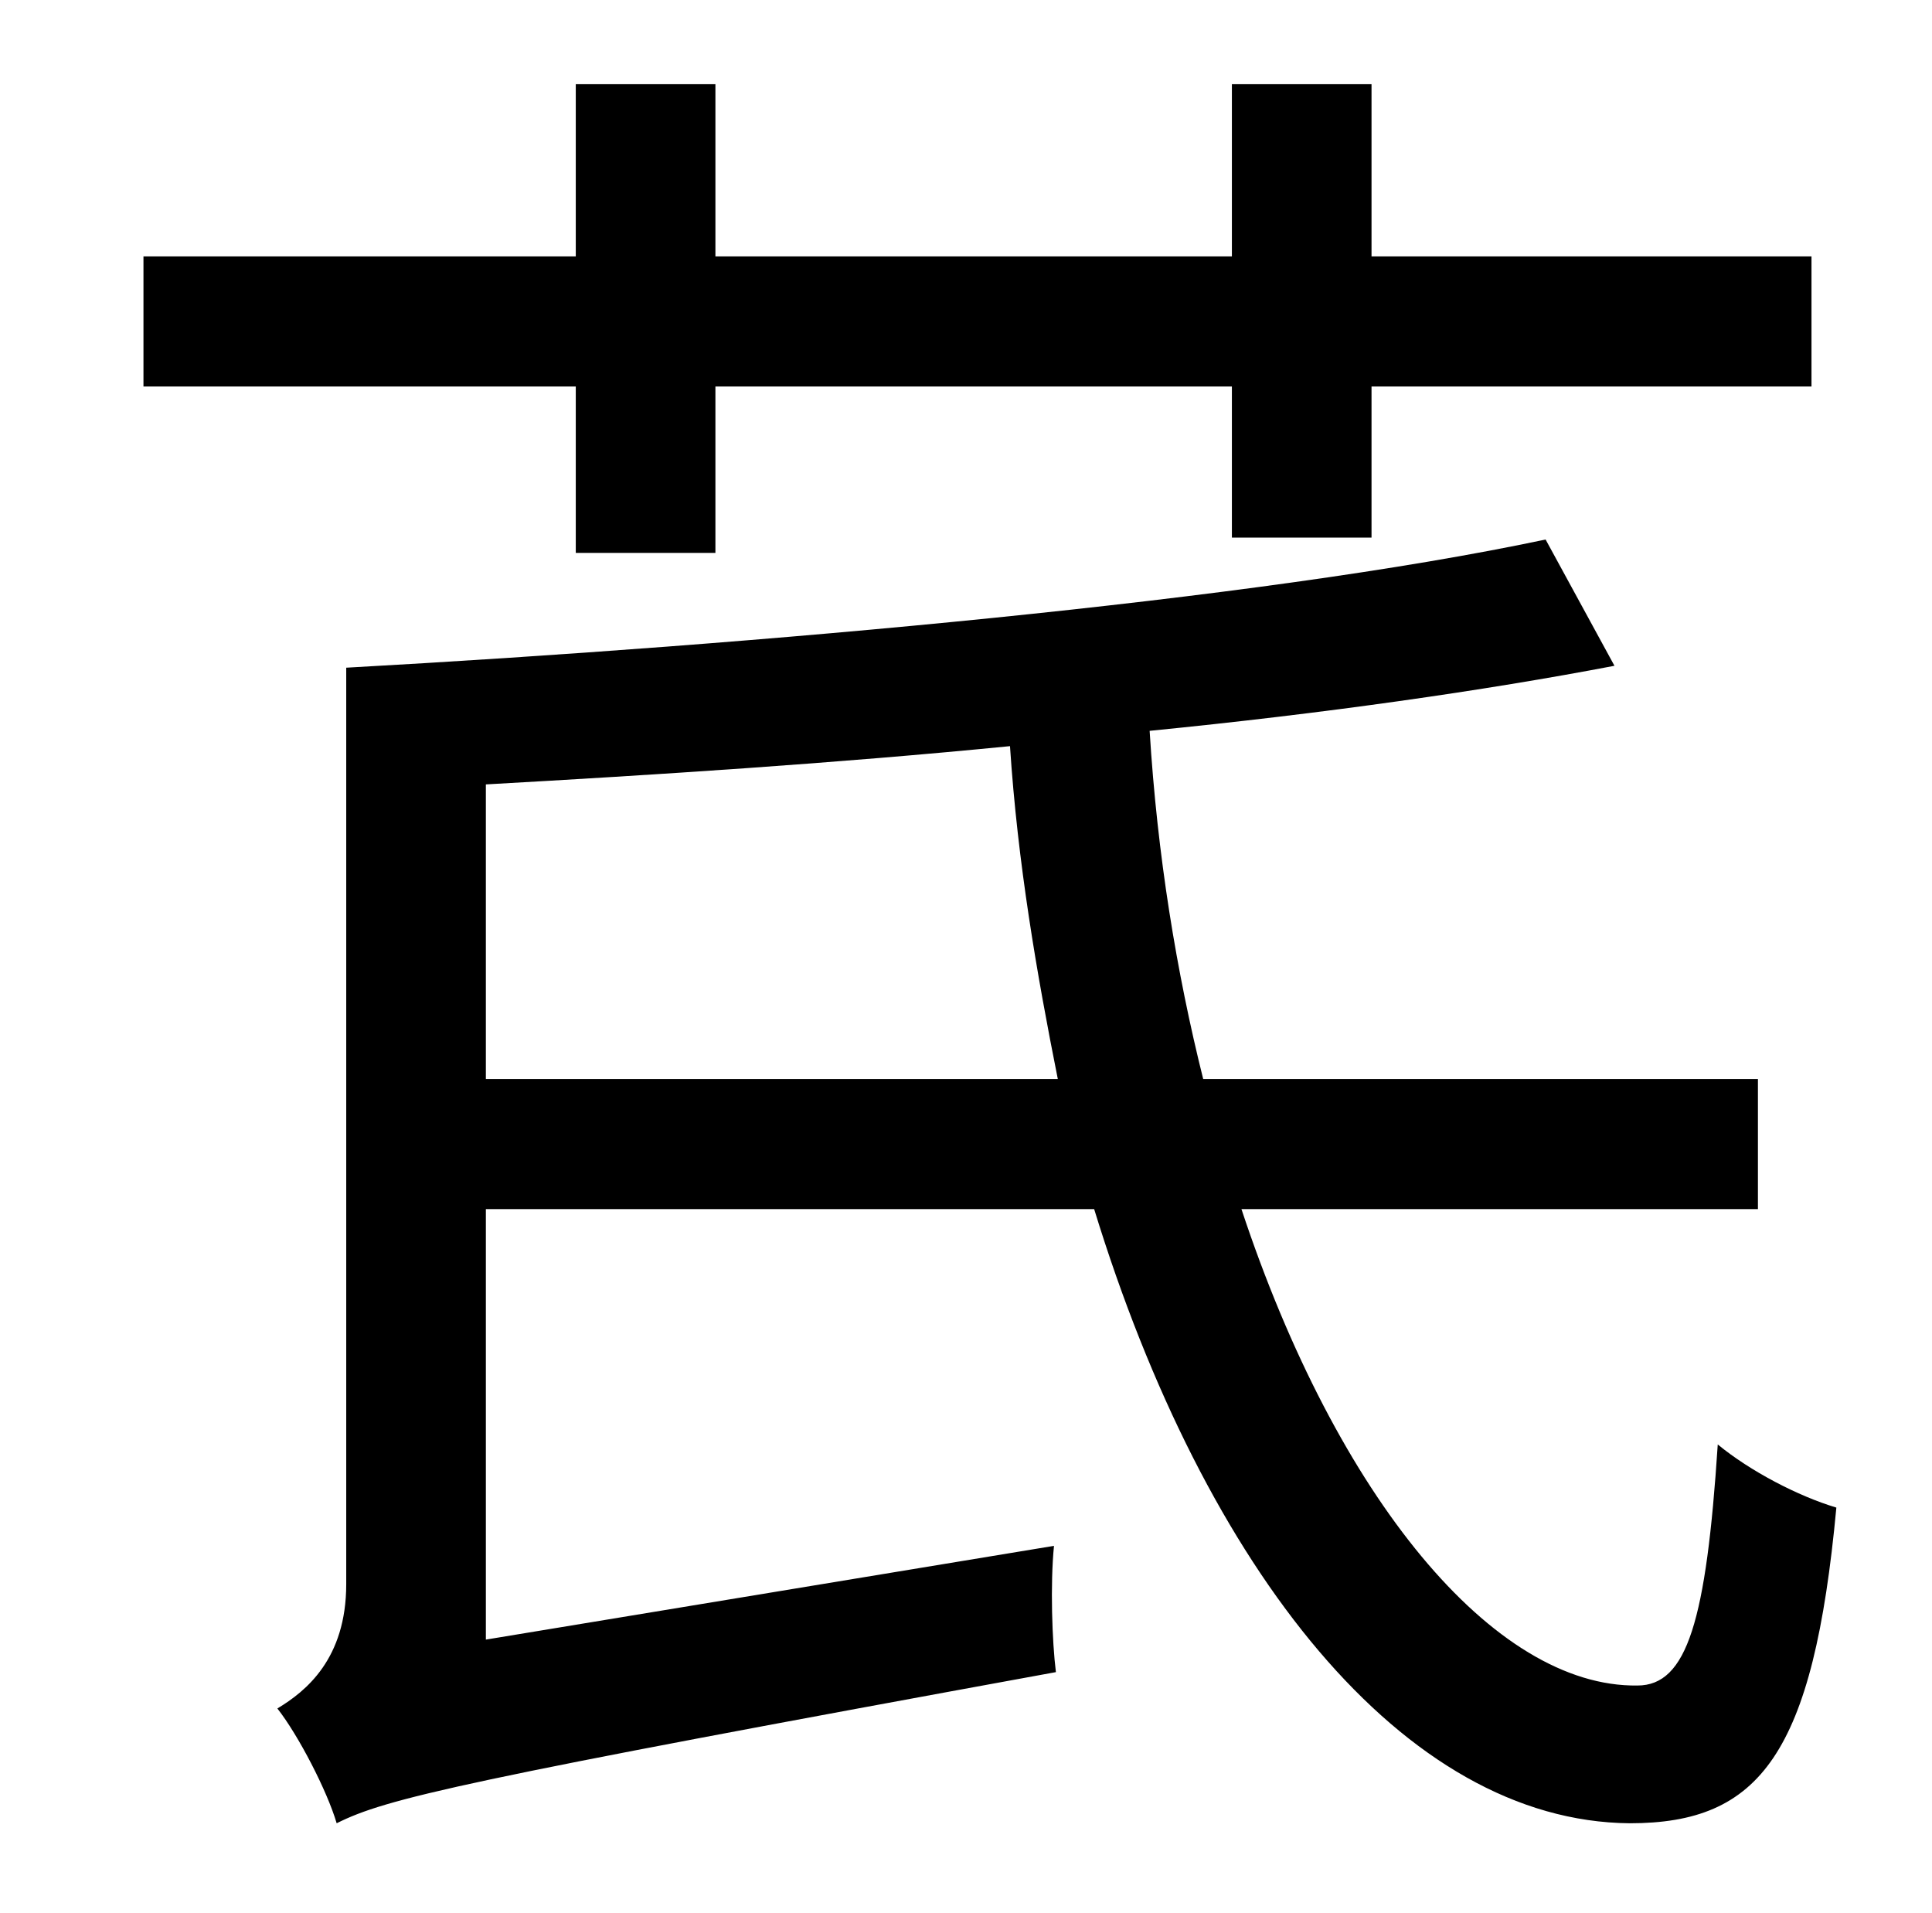 <?xml version="1.0" standalone="no"?>
<!DOCTYPE svg PUBLIC "-//W3C//DTD SVG 1.1//EN" "http://www.w3.org/Graphics/SVG/1.1/DTD/svg11.dtd" >
<svg xmlns="http://www.w3.org/2000/svg" xmlns:xlink="http://www.w3.org/1999/xlink" version="1.1" viewBox="-10 0 1010 1000">
   <path fill="currentColor"
d="M291 289v-87h-226v-68h226v-90h73v90h270v-90h73v90h230v68h-230v79h-73v-79h-270v87h-73zM244 564h299c-11 -55 -21 -113 -25 -174c-91 9 -185 15 -274 20v154zM909 632h-270c50 151 132 250 207 249c26 0 36 -34 42 -126c17 14 42 27 62 33c-12 129 -40 165 -108 165
c-118 -1 -222 -132 -280 -321h-318v225l297 -49c-2 20 -1 50 1 66c-312 57 -350 66 -376 79c-5 -17 -20 -46 -31 -60c15 -9 36 -26 36 -65v-479c216 -12 476 -35 627 -67l36 66c-68 13 -152 25 -243 34c4 65 14 126 28 182h290v68z" />
</svg>
